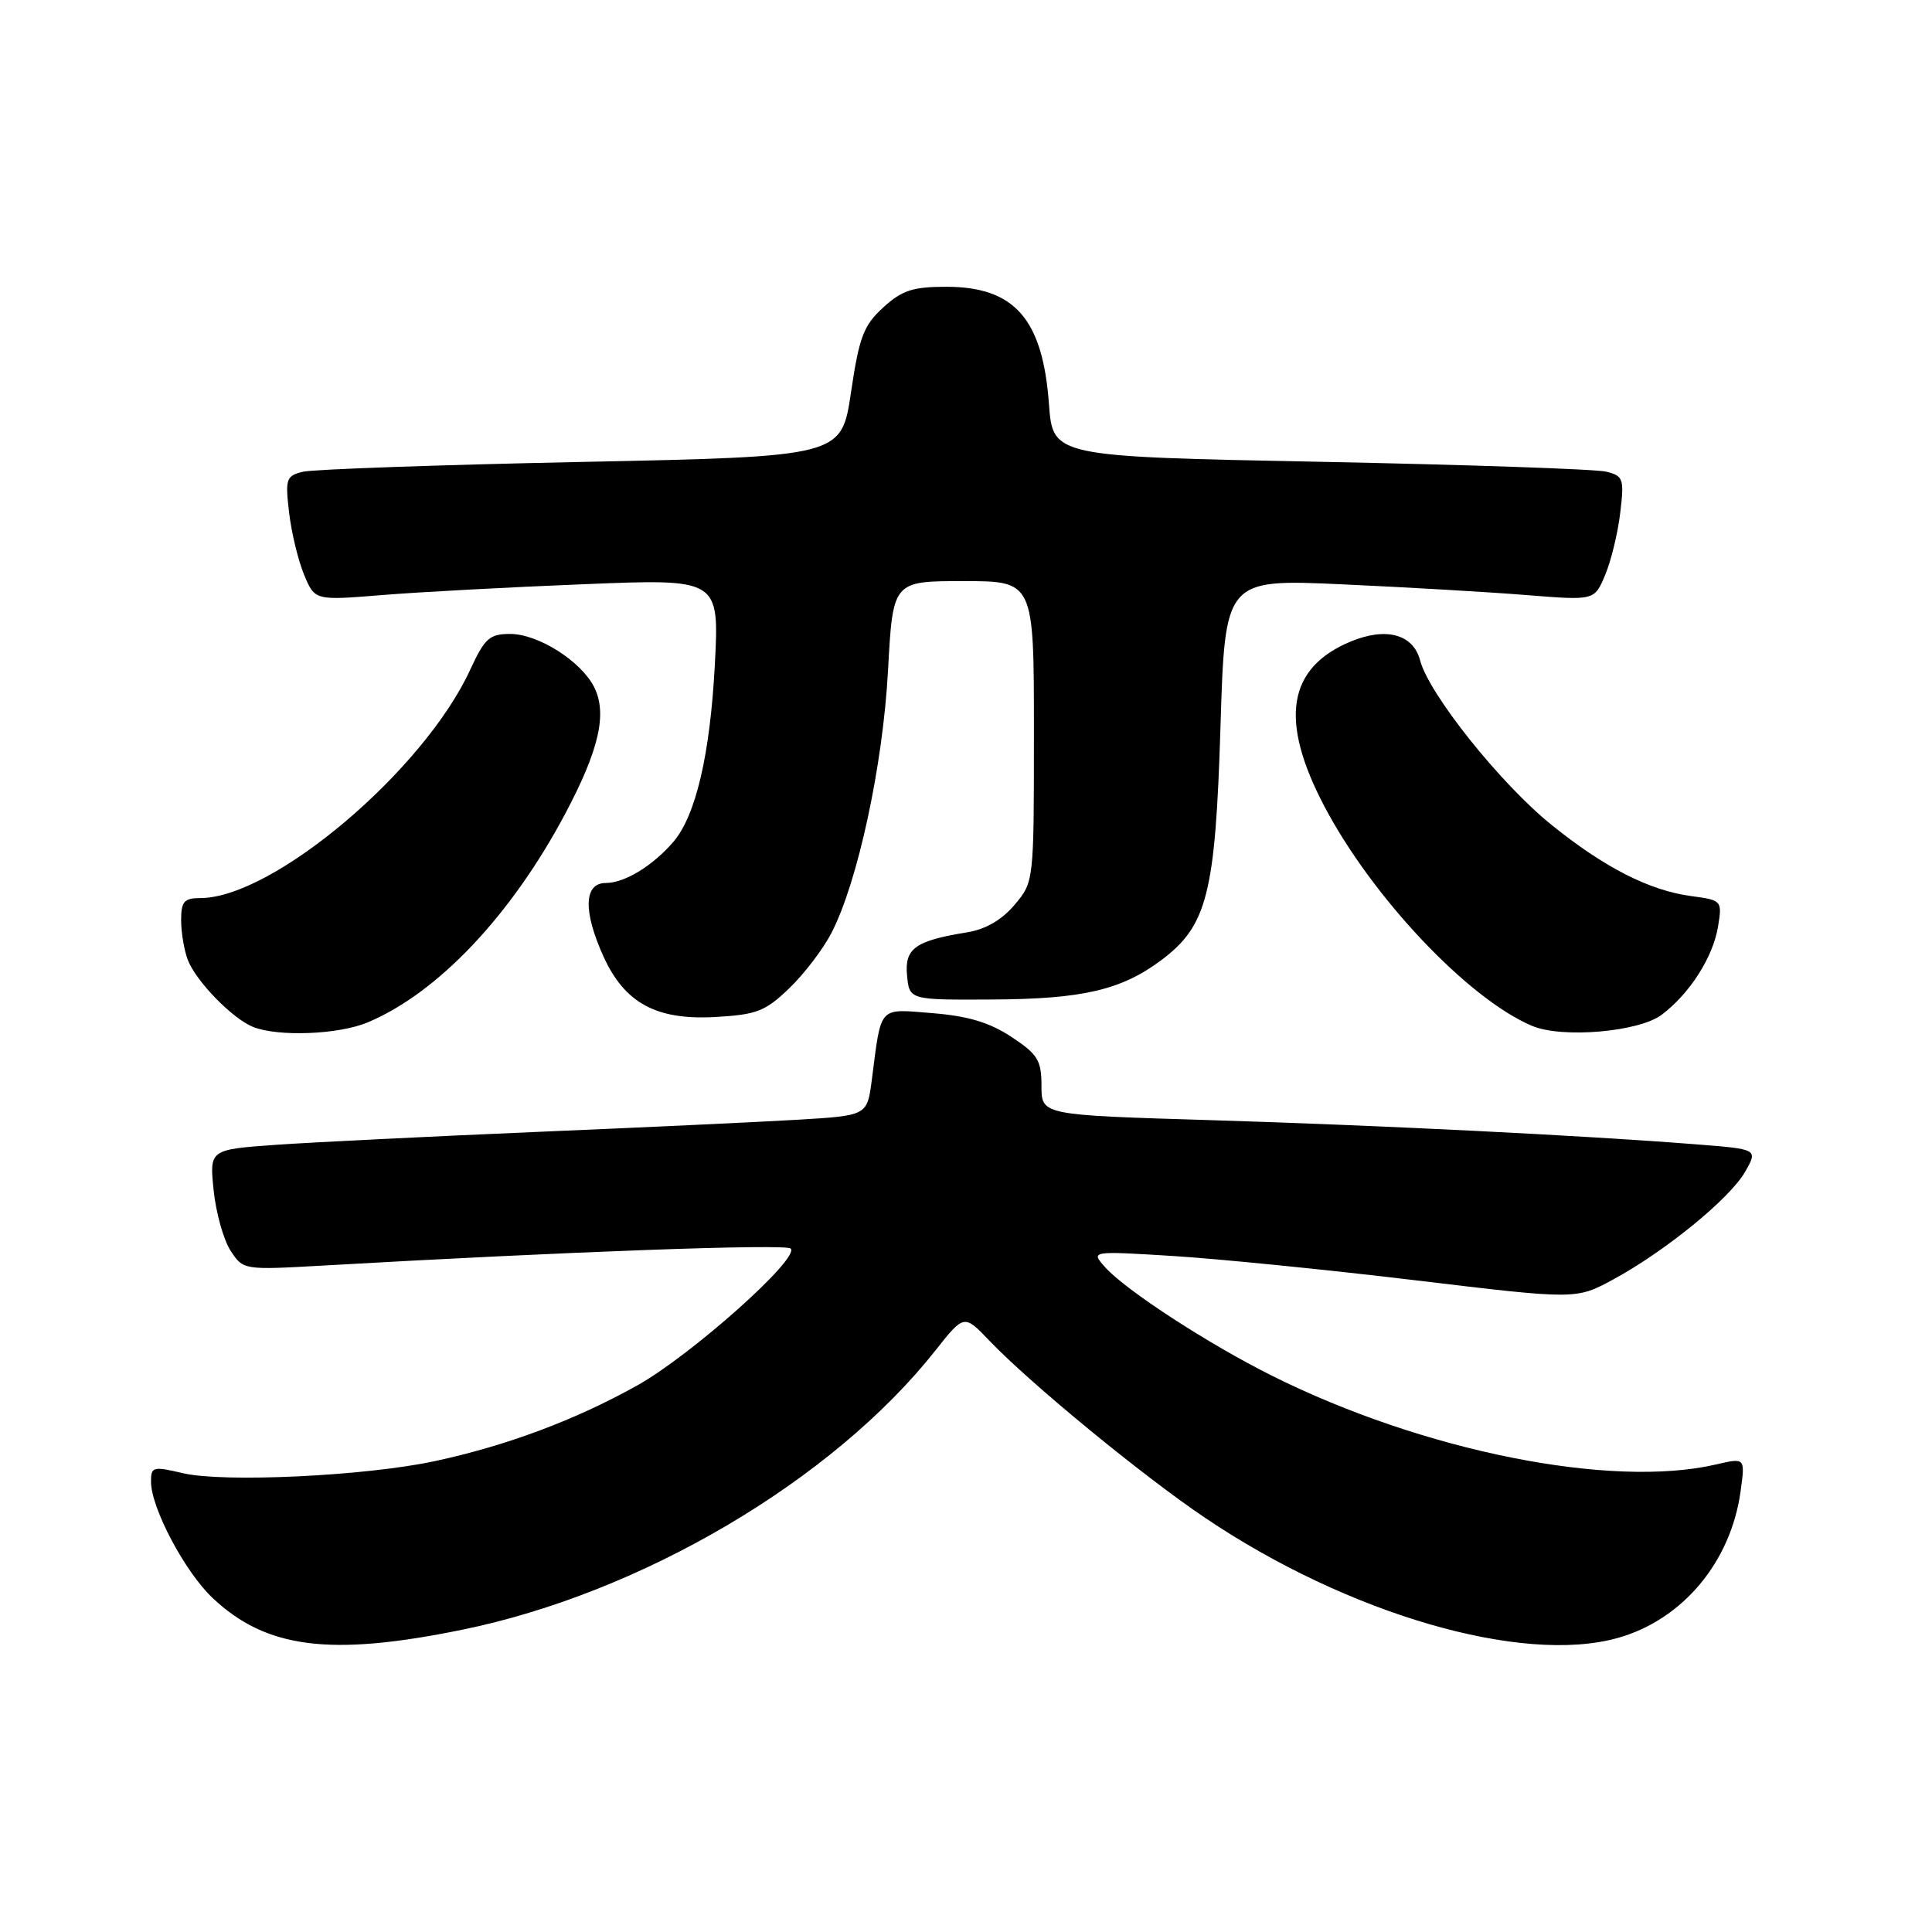 <?xml version="1.0" encoding="UTF-8" standalone="no"?>
<!DOCTYPE svg PUBLIC "-//W3C//DTD SVG 1.1//EN" "http://www.w3.org/Graphics/SVG/1.1/DTD/svg11.dtd" >
<svg xmlns="http://www.w3.org/2000/svg" xmlns:xlink="http://www.w3.org/1999/xlink" version="1.1" viewBox="0 0 256 256">
 <g >
 <path fill="currentColor"
d=" M 61.18 215.96 C 84.97 211.12 110.36 196.14 123.96 178.93 C 127.75 174.14 127.75 174.14 131.12 177.67 C 136.58 183.37 151.37 195.52 159.65 201.10 C 178.57 213.87 201.66 220.60 214.35 217.04 C 222.94 214.64 229.36 206.97 230.64 197.58 C 231.25 193.15 231.25 193.15 227.38 194.05 C 213.46 197.28 188.54 192.29 168.50 182.27 C 160.09 178.07 149.18 170.97 146.46 167.94 C 144.50 165.75 144.50 165.75 155.50 166.43 C 161.55 166.81 176.03 168.26 187.68 169.66 C 208.85 172.20 208.85 172.20 213.77 169.53 C 220.70 165.76 229.19 158.83 231.23 155.28 C 232.95 152.27 232.95 152.27 224.73 151.63 C 209.78 150.45 182.83 149.11 160.25 148.42 C 138.00 147.75 138.00 147.75 138.00 143.89 C 138.00 140.50 137.52 139.71 134.03 137.40 C 131.14 135.49 128.29 134.63 123.58 134.25 C 116.30 133.67 116.81 133.11 115.51 143.16 C 114.90 147.82 114.90 147.82 105.70 148.37 C 100.64 148.67 85.03 149.40 71.00 149.99 C 56.98 150.59 41.51 151.35 36.63 151.69 C 27.75 152.32 27.75 152.32 28.31 157.74 C 28.62 160.72 29.63 164.31 30.55 165.72 C 32.23 168.29 32.27 168.29 42.87 167.69 C 74.97 165.85 104.13 164.79 104.77 165.44 C 106.03 166.70 91.61 179.56 84.45 183.57 C 76.24 188.16 67.09 191.58 57.55 193.62 C 48.40 195.58 29.68 196.47 24.25 195.21 C 20.26 194.27 20.00 194.34 20.01 196.36 C 20.03 199.82 24.48 208.24 28.13 211.70 C 35.23 218.43 43.70 219.53 61.18 215.96 Z  M 48.70 135.48 C 57.98 131.60 67.73 121.31 74.88 107.85 C 79.40 99.34 80.49 94.54 78.72 91.03 C 76.98 87.59 71.30 84.00 67.60 84.00 C 64.86 84.00 64.23 84.57 62.30 88.75 C 56.15 102.11 36.18 119.00 26.53 119.00 C 24.40 119.00 24.00 119.46 24.00 121.93 C 24.00 123.55 24.40 125.91 24.88 127.18 C 25.95 129.99 30.76 134.94 33.50 136.06 C 36.80 137.40 44.82 137.10 48.70 135.48 Z  M 220.17 134.47 C 223.89 131.67 226.99 126.83 227.65 122.77 C 228.21 119.34 228.16 119.28 224.12 118.74 C 218.55 118.00 212.58 114.95 205.55 109.27 C 198.81 103.83 189.33 91.95 188.17 87.50 C 187.26 84.04 183.68 83.06 178.99 85.00 C 170.60 88.48 169.48 95.42 175.48 106.83 C 181.84 118.93 194.57 132.38 203.02 135.94 C 207.00 137.61 217.14 136.74 220.17 134.47 Z  M 104.58 130.95 C 106.56 129.05 109.08 125.75 110.18 123.60 C 113.67 116.84 117.00 101.37 117.67 88.80 C 118.31 77.00 118.31 77.00 127.65 77.00 C 137.00 77.00 137.00 77.00 137.00 96.92 C 137.00 116.84 137.00 116.85 134.44 119.89 C 132.77 121.88 130.60 123.14 128.19 123.53 C 121.27 124.65 119.84 125.67 120.19 129.26 C 120.50 132.50 120.50 132.50 131.50 132.44 C 143.44 132.38 148.59 131.18 153.87 127.23 C 159.96 122.68 161.04 118.42 161.72 96.33 C 162.32 76.72 162.32 76.72 177.91 77.43 C 186.48 77.82 197.50 78.46 202.39 78.86 C 211.28 79.57 211.28 79.57 212.70 76.17 C 213.48 74.30 214.38 70.60 214.69 67.94 C 215.23 63.44 215.10 63.06 212.84 62.50 C 211.51 62.16 194.46 61.58 174.96 61.19 C 139.50 60.50 139.50 60.50 138.99 53.50 C 138.16 42.26 134.43 38.00 125.38 38.00 C 120.94 38.00 119.52 38.47 117.02 40.75 C 114.42 43.13 113.85 44.65 112.76 52.00 C 111.50 60.50 111.50 60.50 77.00 61.21 C 58.02 61.60 41.43 62.19 40.12 62.51 C 37.91 63.06 37.78 63.46 38.31 67.94 C 38.62 70.60 39.52 74.30 40.30 76.17 C 41.72 79.57 41.72 79.57 50.61 78.85 C 55.50 78.45 67.56 77.80 77.41 77.41 C 95.31 76.68 95.31 76.68 94.72 88.09 C 94.09 99.97 92.20 108.06 89.24 111.53 C 86.52 114.71 82.77 117.00 80.28 117.00 C 77.36 117.00 77.24 120.72 79.96 126.73 C 82.77 132.92 86.97 135.19 94.74 134.76 C 100.27 134.45 101.40 134.01 104.58 130.95 Z "/>
</g>
</svg>